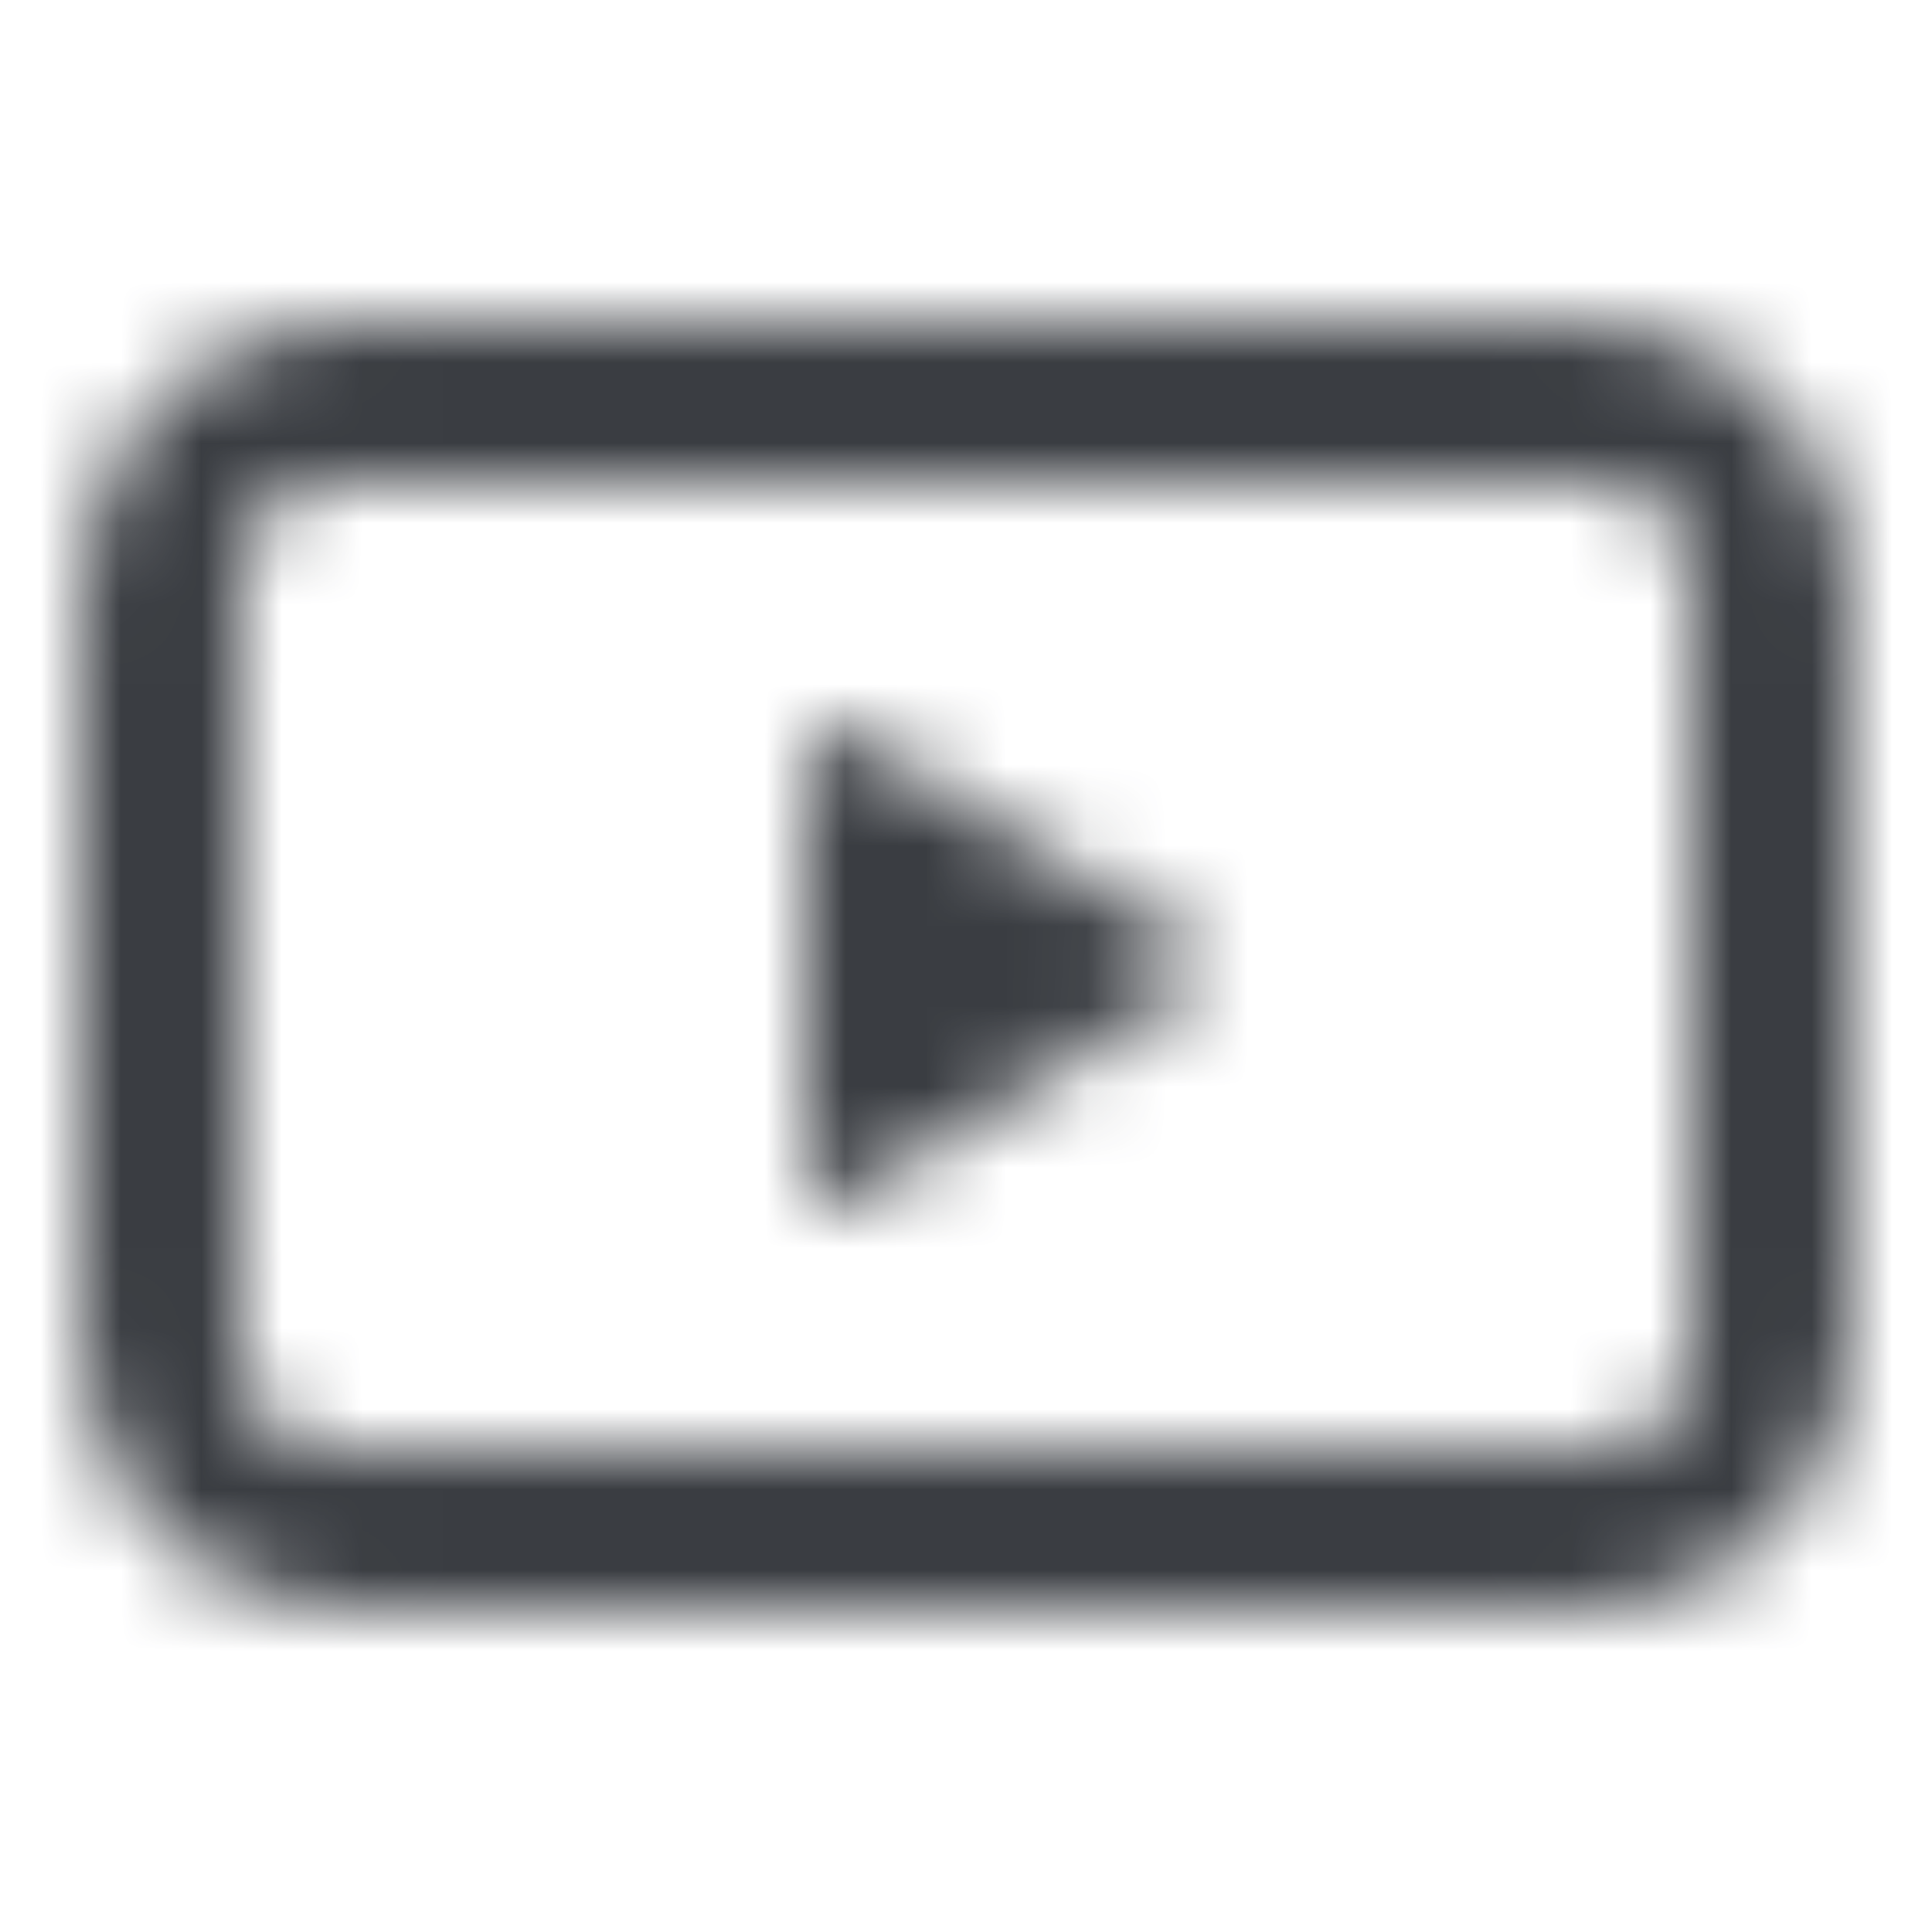 <?xml version="1.0" encoding="UTF-8"?>
<svg width="24px" height="24px" viewBox="0 0 24 24" version="1.1" xmlns="http://www.w3.org/2000/svg" xmlns:xlink="http://www.w3.org/1999/xlink">
    <!-- Generator: Sketch 51 (57462) - http://www.bohemiancoding.com/sketch -->
    <title>Icons / Feather / youtube</title>
    <desc>Created with Sketch.</desc>
    <defs>
        <path d="M19.7,4 L4.3,4 C2.43,4 1,5.486 1,7.429 L1,16.571 C1,18.514 2.43,20 4.3,20 L19.7,20 C21.57,20 23,18.514 23,16.571 L23,7.429 C23,5.486 21.57,4 19.7,4 Z M21,16.8 C21,17.52 20.55,18 19.875,18 L4.125,18 C3.45,18 3,17.52 3,16.8 L3,7.2 C3,6.48 3.45,6 4.125,6 L19.875,6 C20.55,6 21,6.48 21,7.2 L21,16.8 Z M14.844,11.752 L10.469,9.045 C10.375,8.985 10.25,8.985 10.156,9.045 C10.062,9.075 10,9.165 10,9.286 L10,14.699 C10,14.82 10.062,14.91 10.156,14.97 C10.219,15 10.25,15 10.312,15 C10.375,15 10.438,14.97 10.469,14.94 L14.844,12.233 C14.938,12.173 15,12.083 15,11.992 C15,11.902 14.938,11.782 14.844,11.752 Z" id="path-1"></path>
    </defs>
    <g id="Icons-/-Feather-/-youtube" stroke="none" stroke-width="1" fill="none" fill-rule="evenodd">
        <mask id="mask-2" fill="white">
            <use xlink:href="#path-1"></use>
        </mask>
        <g id="Mask" fill-rule="nonzero"></g>
        <g id="Colors-/-UI-Grays-/-01.-Payne's-grey" mask="url(#mask-2)" fill="#3A3D42">
            <rect id="Color" x="-2.84e-14" y="-5.68e-14" width="24" height="24"></rect>
        </g>
    </g>
</svg>